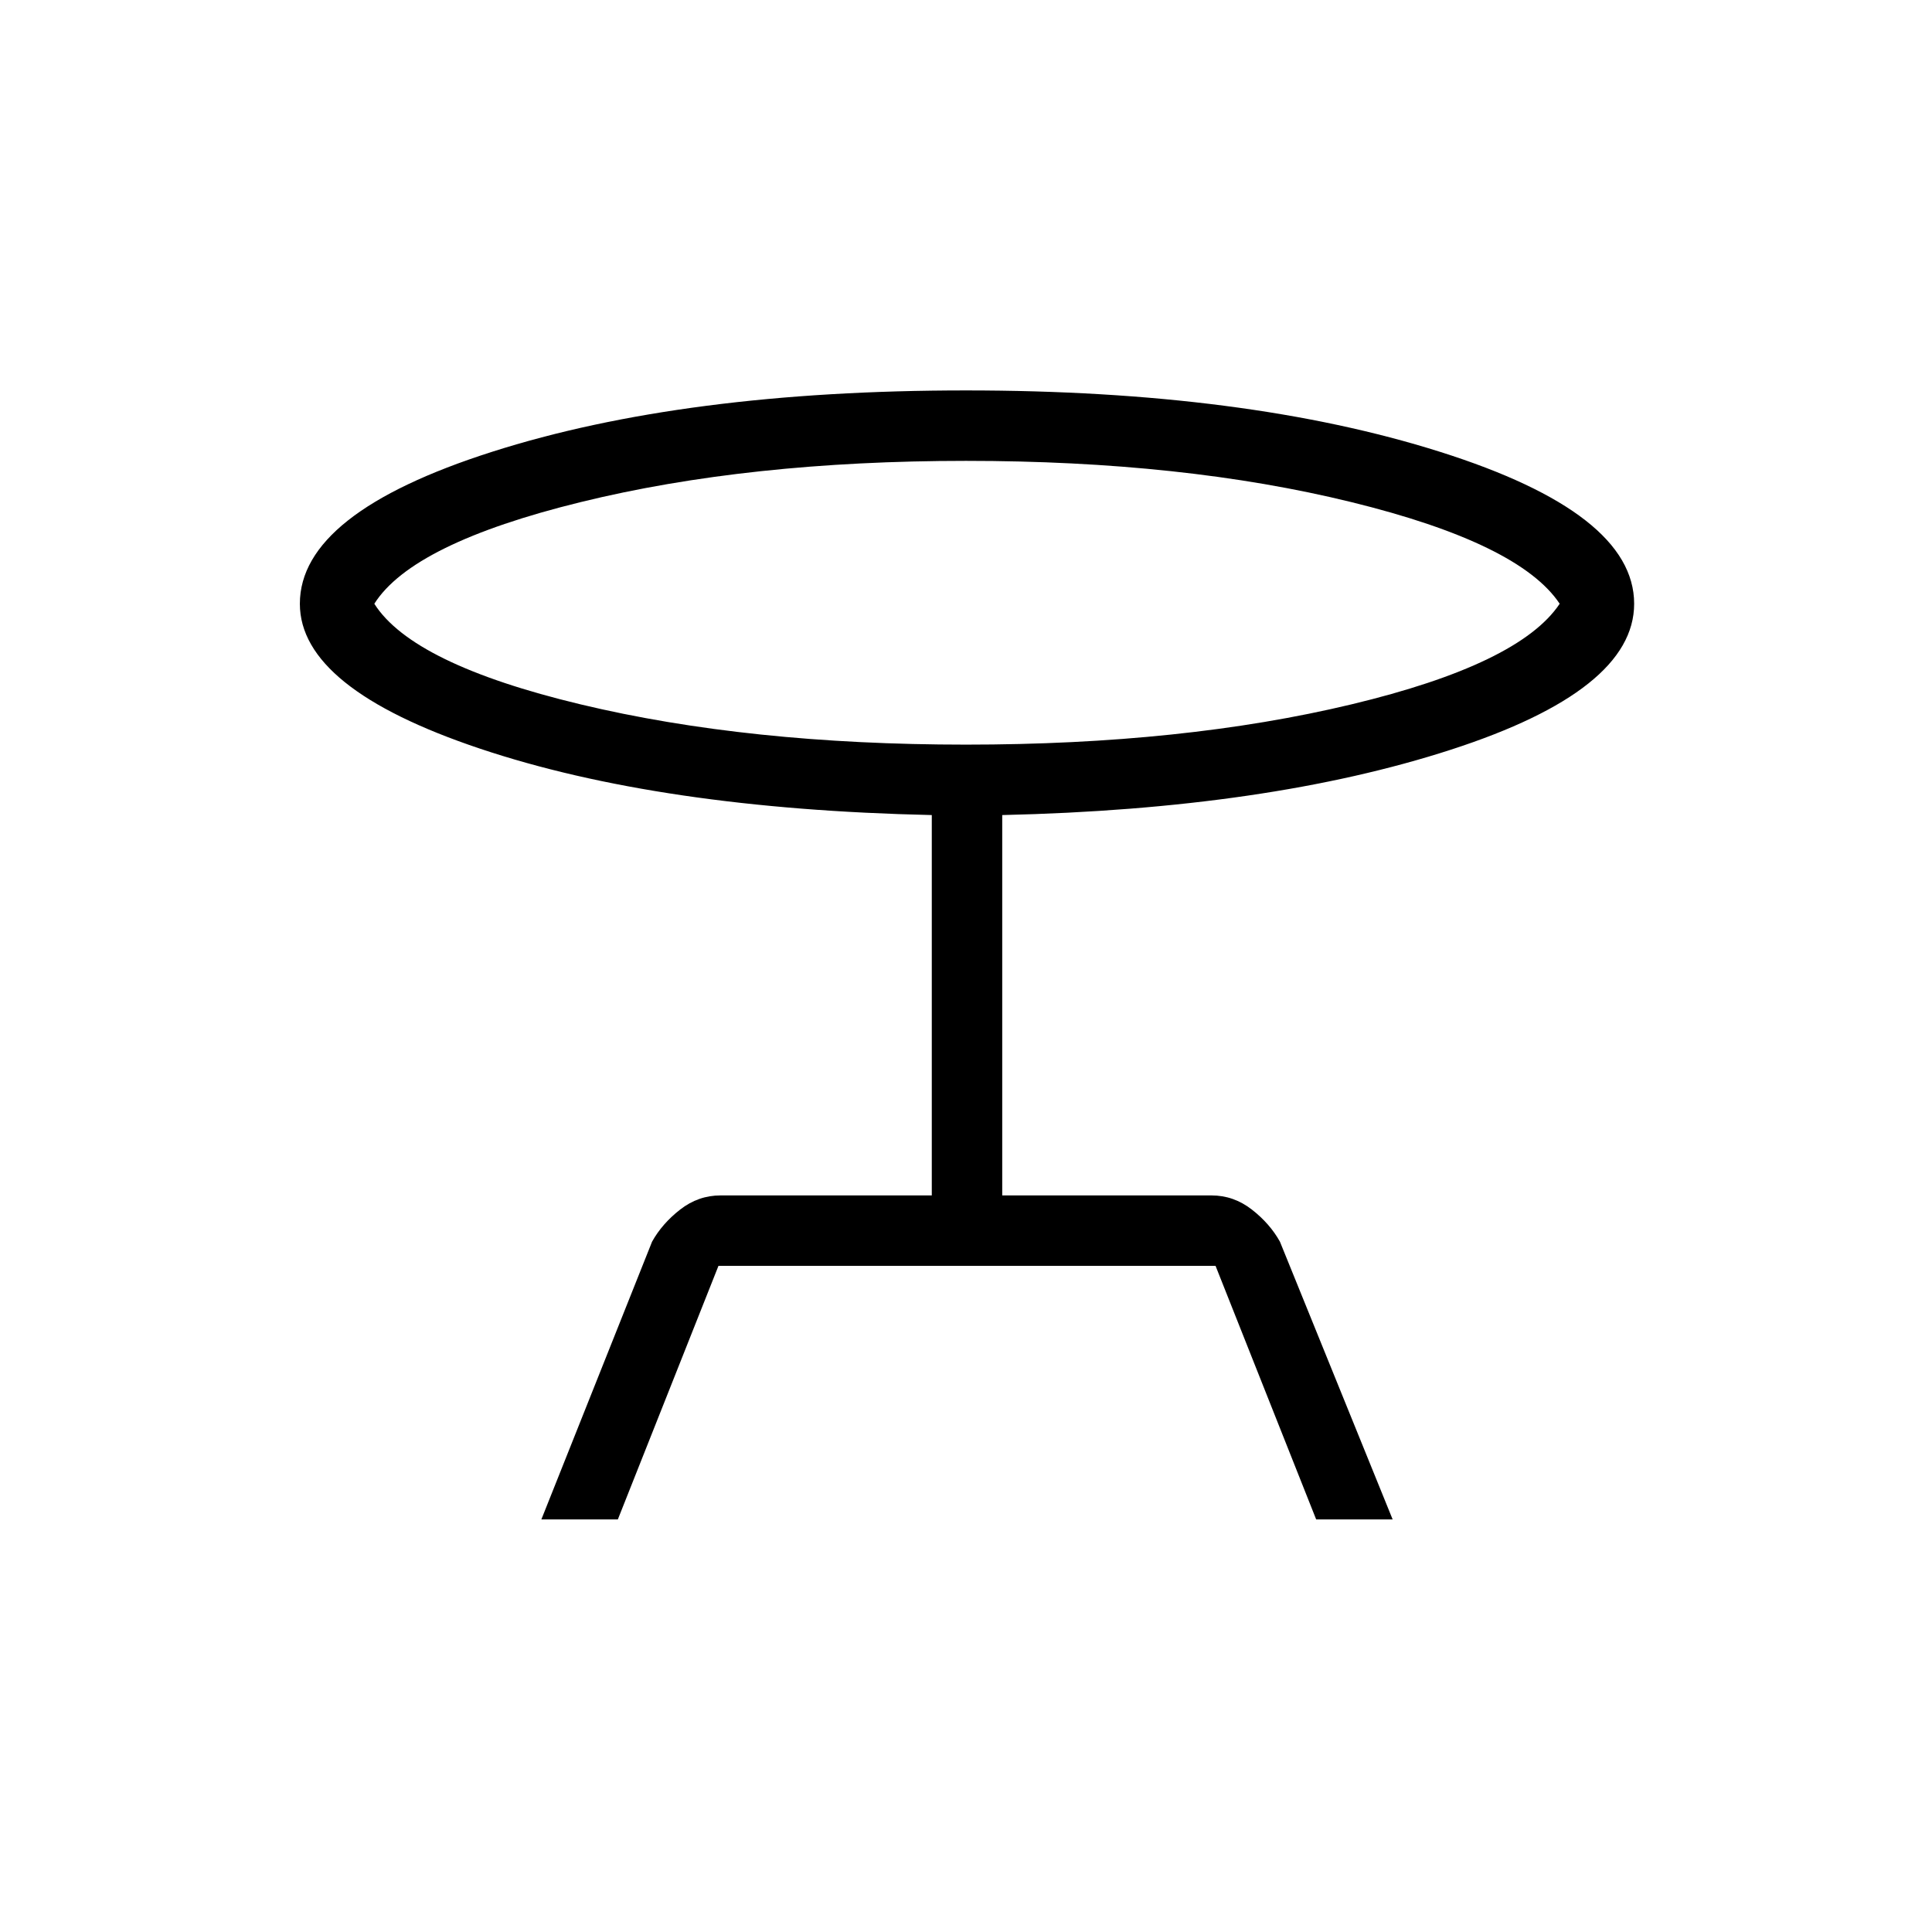 <svg xmlns="http://www.w3.org/2000/svg" height="48" width="48"><path d="M13.45 37.75 16.2 30.85Q16.45 30.4 16.9 30.05Q17.35 29.7 17.9 29.7H23.15V20.25Q16.4 20.1 11.925 18.6Q7.45 17.1 7.45 15Q7.45 12.75 12.225 11.225Q17 9.7 24 9.7Q30.95 9.7 35.775 11.225Q40.6 12.75 40.6 15Q40.6 17.15 36.05 18.625Q31.5 20.1 24.9 20.25V29.7H30.1Q30.65 29.7 31.1 30.05Q31.55 30.4 31.8 30.85L34.6 37.75H32.7L30.2 31.45H17.85L15.35 37.75ZM24 18.5Q29.4 18.5 33.575 17.5Q37.75 16.5 38.75 15Q37.75 13.5 33.575 12.475Q29.4 11.45 24 11.45Q18.6 11.45 14.425 12.475Q10.25 13.5 9.3 15Q10.25 16.5 14.425 17.5Q18.6 18.5 24 18.5ZM24 15Q24 15 24 15Q24 15 24 15Q24 15 24 15Q24 15 24 15Q24 15 24 15Q24 15 24 15Q24 15 24 15Q24 15 24 15Z"/></svg>